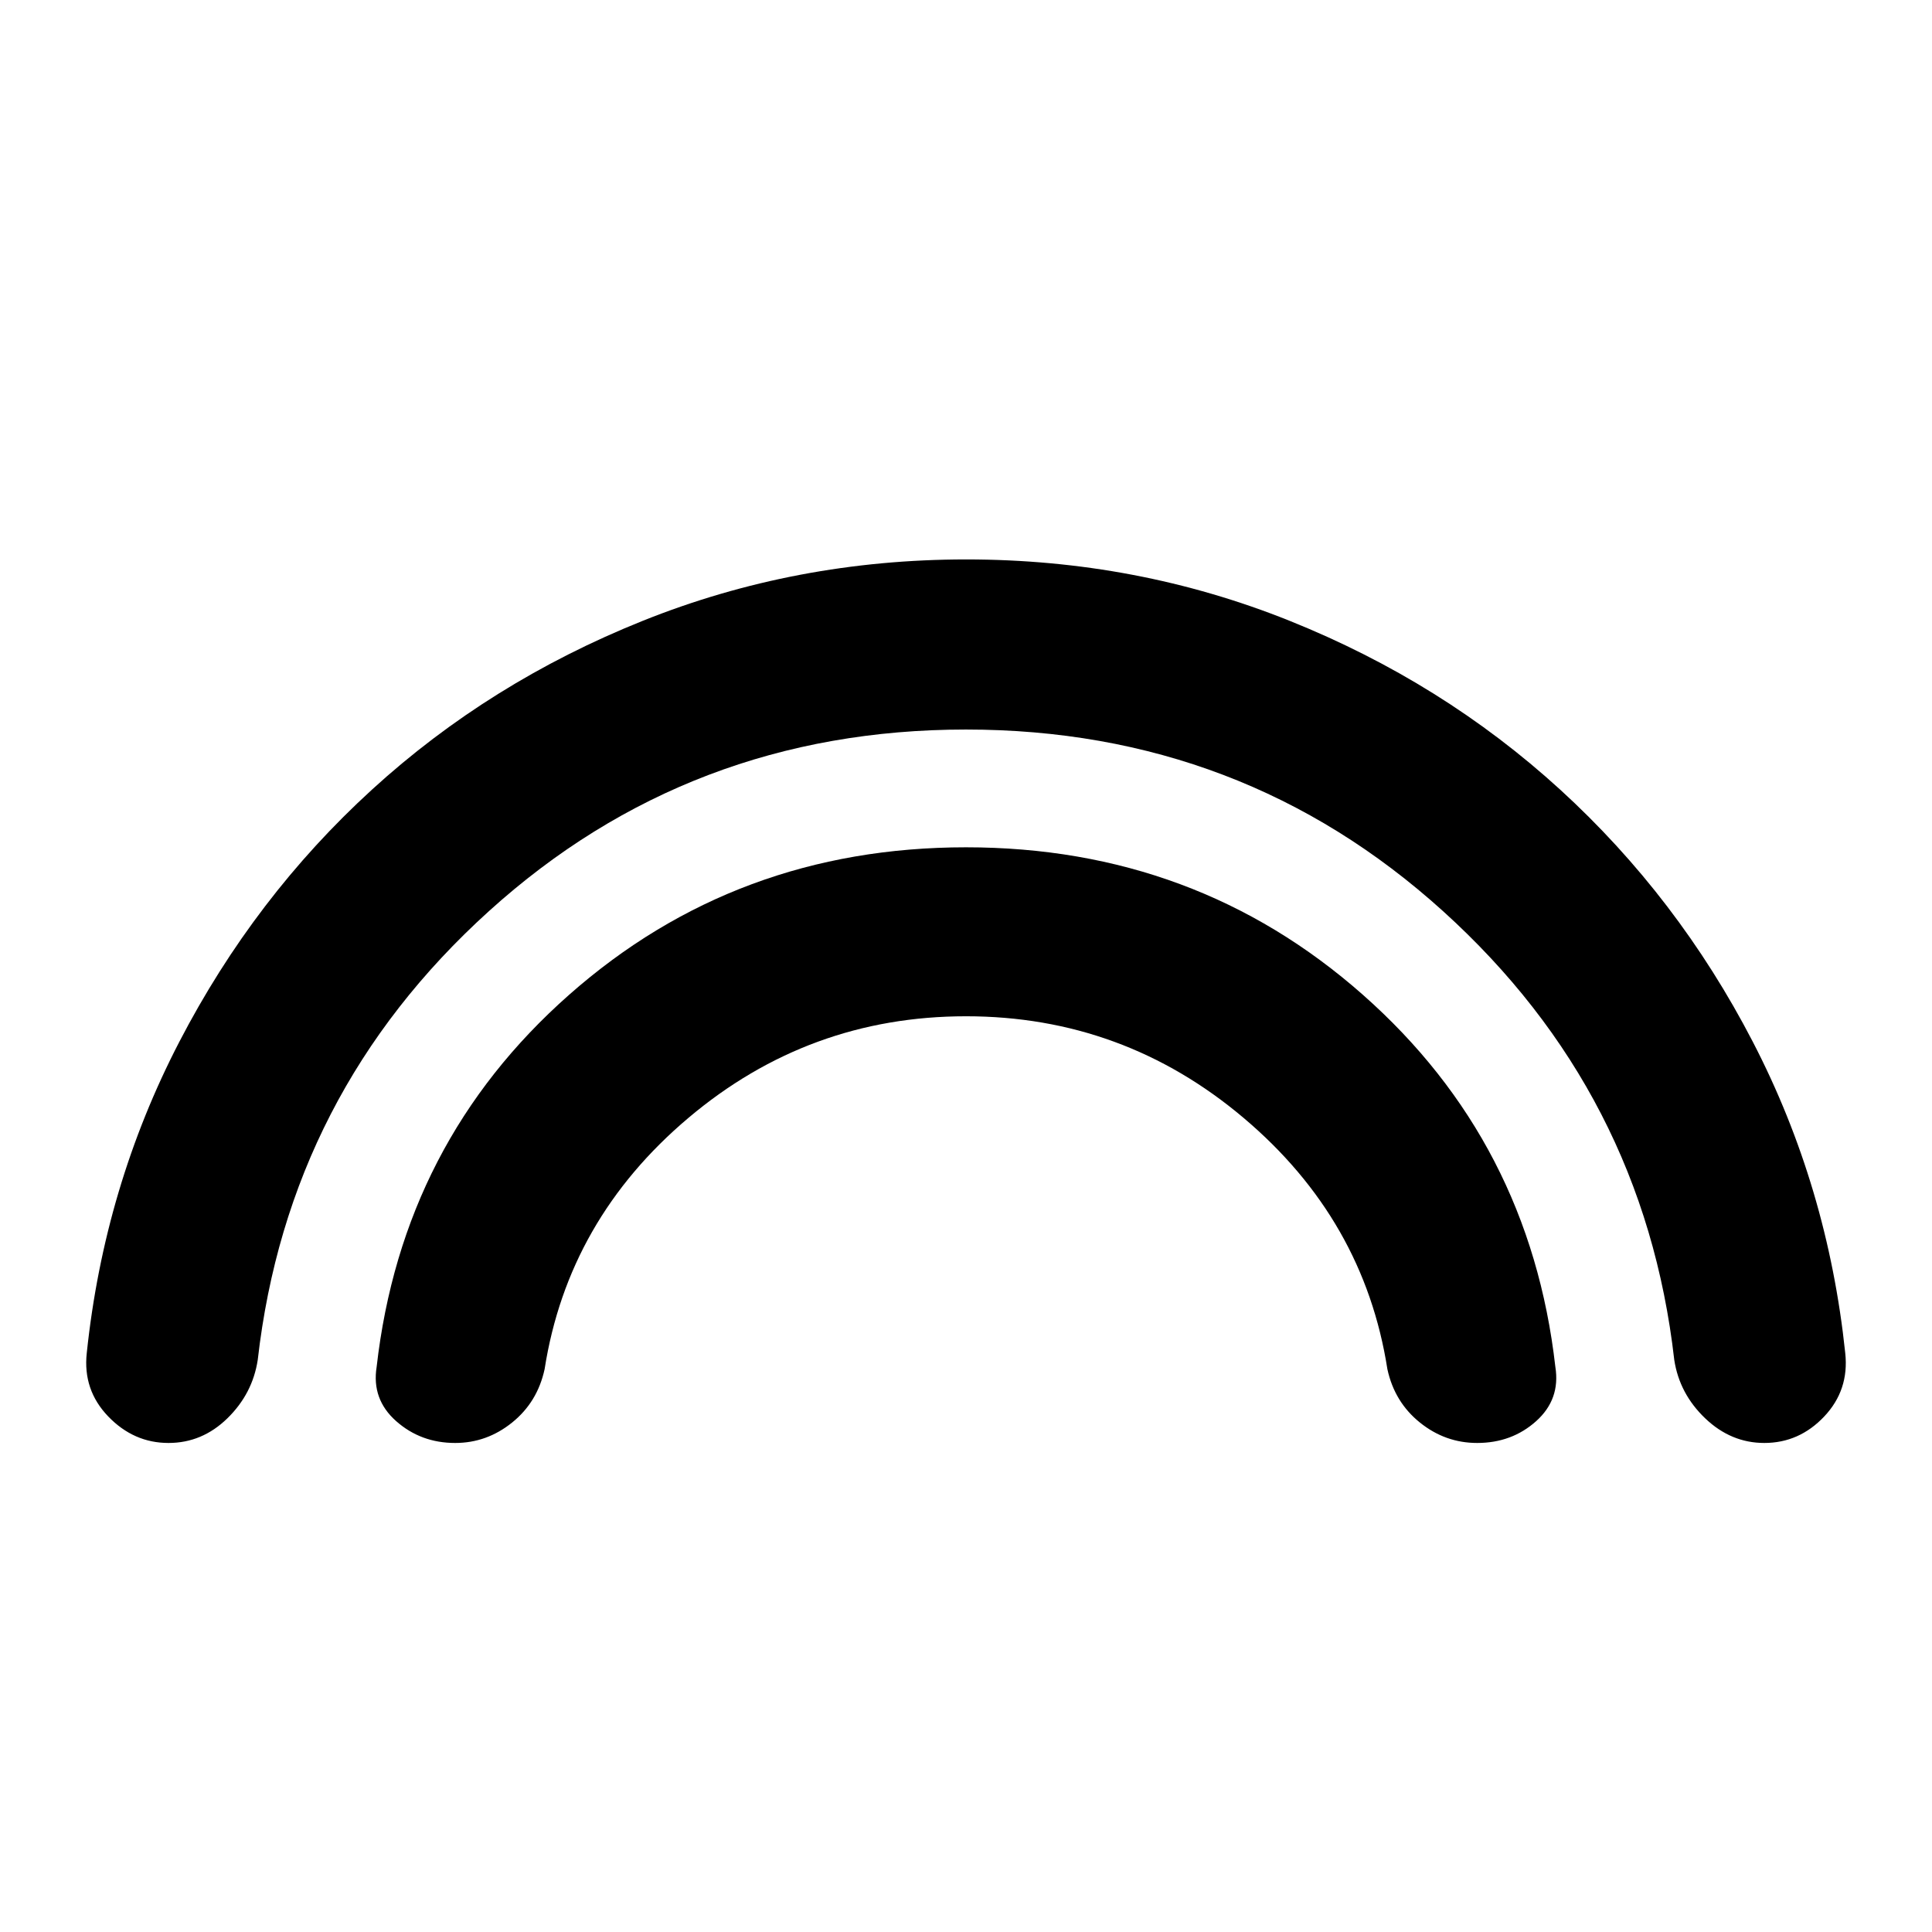 <svg xmlns="http://www.w3.org/2000/svg" height="20" viewBox="0 -960 960 960" width="20"><path d="M479.98-597.5q-137.28 0-237.03 90.24T128.07-284.28q-2.57 16.82-15.1 29.05T83.73-243q-17.27 0-29.95-13.17-12.67-13.17-10.67-31.5 8.69-82.77 46.03-154.73t95.71-125.26q58.37-53.3 134.46-83.83 76.08-30.53 160.8-30.53 84.71 0 160.7 30.5t134.46 83.91q58.47 53.41 95.7 125.29 37.23 71.88 45.92 154.65 2 18.33-10.43 31.5Q894.03-243 876.67-243q-16.54 0-29.36-12.23-12.81-12.23-15.38-29.05-15.13-132.74-114.9-222.98-99.78-90.24-237.05-90.24Zm.02 142.48q-78.14 0-137.95 50.51-59.81 50.51-71.44 124.86-3.55 16.36-16.14 26.5-12.6 10.15-28.3 10.15-17.06 0-29.32-10.85-12.26-10.86-9.7-26.93 12.7-111.7 95.68-184.95Q365.8-538.98 480-538.98q114.2 0 197.17 73.25 82.98 73.25 95.68 184.95 2.56 16.07-9.53 26.93Q751.22-243 734-243q-15.85 0-28.46-10.15-12.6-10.14-16.15-26.5-11.63-74.35-71.44-124.86-59.81-50.51-137.95-50.51Z"/></svg>